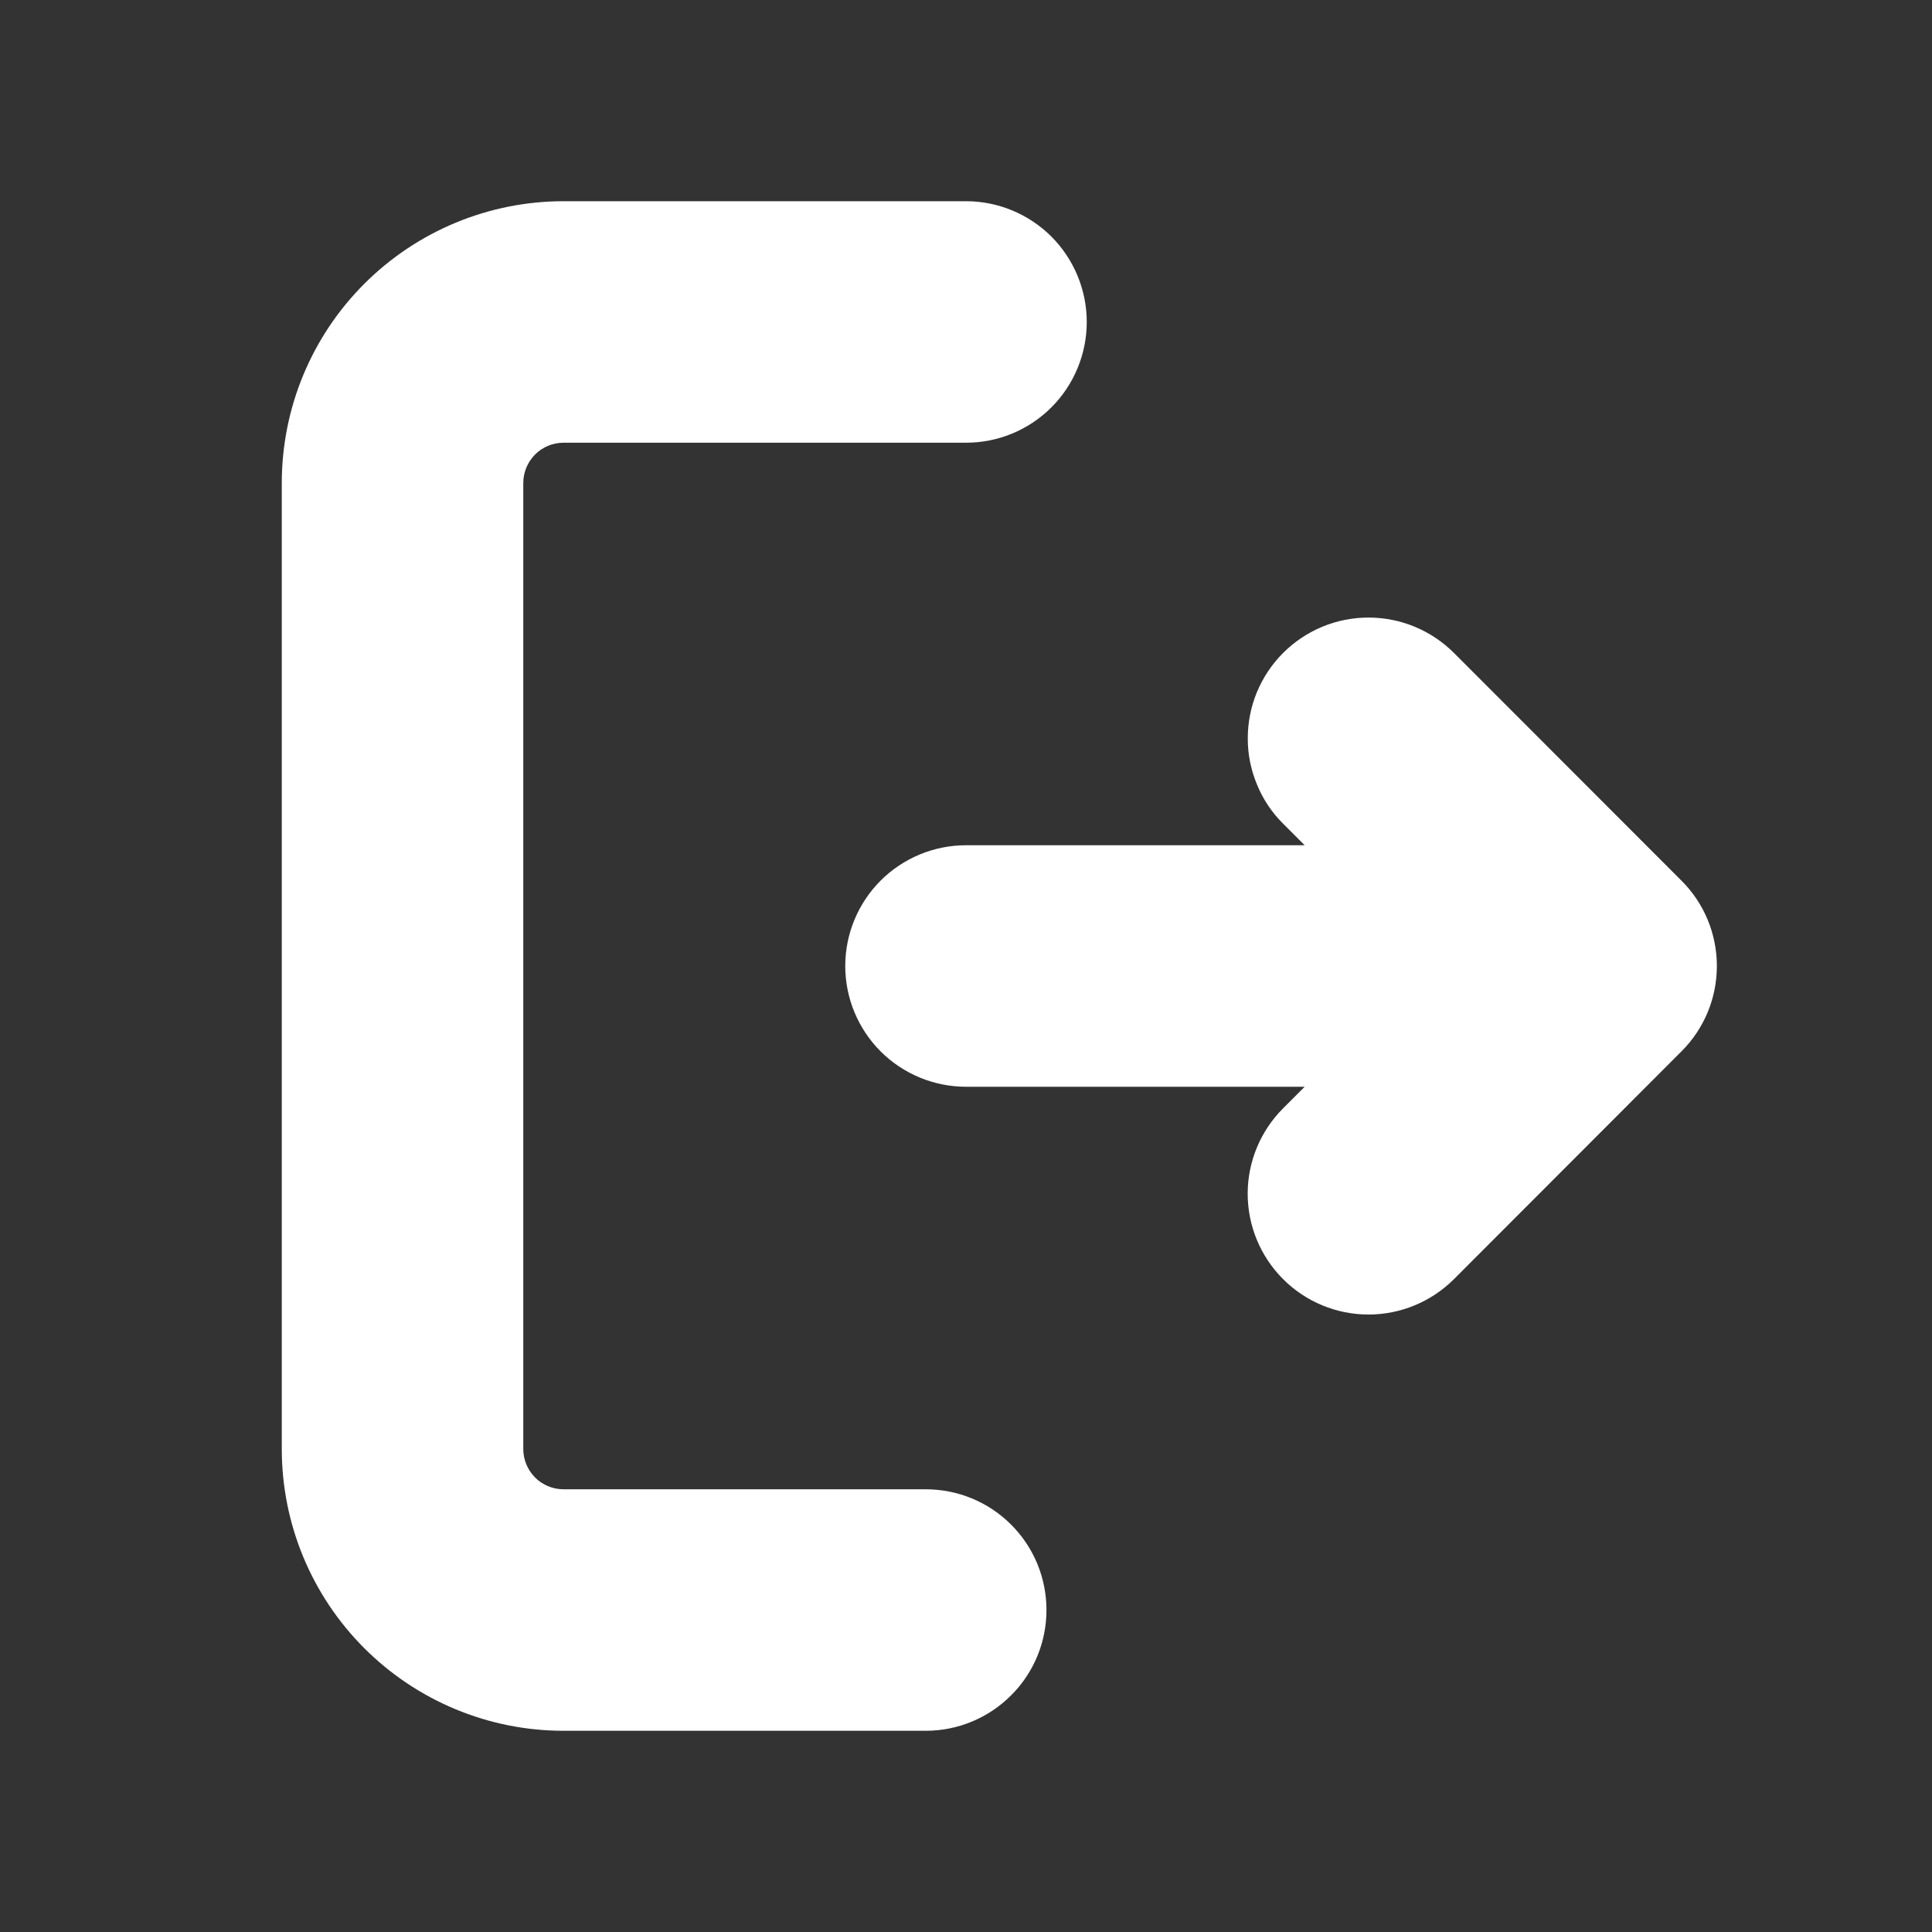 <svg width="20" height="20" viewBox="0 0 20 20" fill="none" xmlns="http://www.w3.org/2000/svg">
<rect x="0" y="0" width="20" height="20" fill="#333333" stroke="none"/>
<path d="M10 2.083C10.332 2.083 10.649 2.215 10.884 2.449C11.118 2.684 11.25 3.002 11.25 3.333C11.25 3.665 11.118 3.983 10.884 4.217C10.649 4.452 10.332 4.583 10 4.583H5.833C5.723 4.583 5.617 4.627 5.539 4.705C5.461 4.784 5.417 4.889 5.417 5V15C5.417 15.111 5.461 15.216 5.539 15.295C5.617 15.373 5.723 15.417 5.833 15.417H9.583C9.915 15.417 10.233 15.548 10.467 15.783C10.702 16.017 10.833 16.335 10.833 16.667C10.833 16.998 10.702 17.316 10.467 17.55C10.233 17.785 9.915 17.917 9.583 17.917H5.833C5.06 17.917 4.318 17.609 3.771 17.062C3.224 16.515 2.917 15.774 2.917 15V5C2.917 4.226 3.224 3.485 3.771 2.938C4.318 2.391 5.06 2.083 5.833 2.083H10ZM15.05 6.758L17.407 9.117C17.642 9.351 17.773 9.669 17.773 10C17.773 10.331 17.642 10.649 17.407 10.883L15.051 13.242C14.816 13.476 14.498 13.608 14.167 13.608C13.835 13.608 13.517 13.476 13.283 13.242C13.048 13.007 12.916 12.689 12.916 12.357C12.916 12.026 13.048 11.708 13.283 11.473L13.506 11.25H10C9.668 11.25 9.351 11.118 9.116 10.884C8.882 10.649 8.75 10.332 8.75 10C8.75 9.668 8.882 9.351 9.116 9.116C9.351 8.882 9.668 8.75 10 8.75H13.506L13.283 8.527C13.166 8.411 13.074 8.273 13.012 8.121C12.949 7.969 12.916 7.807 12.917 7.643C12.917 7.478 12.949 7.316 13.012 7.164C13.075 7.013 13.167 6.875 13.283 6.759C13.399 6.643 13.537 6.551 13.688 6.488C13.84 6.425 14.003 6.393 14.167 6.393C14.331 6.393 14.494 6.425 14.645 6.488C14.797 6.551 14.935 6.643 15.051 6.759L15.05 6.758Z" fill="white"/>
</svg>
